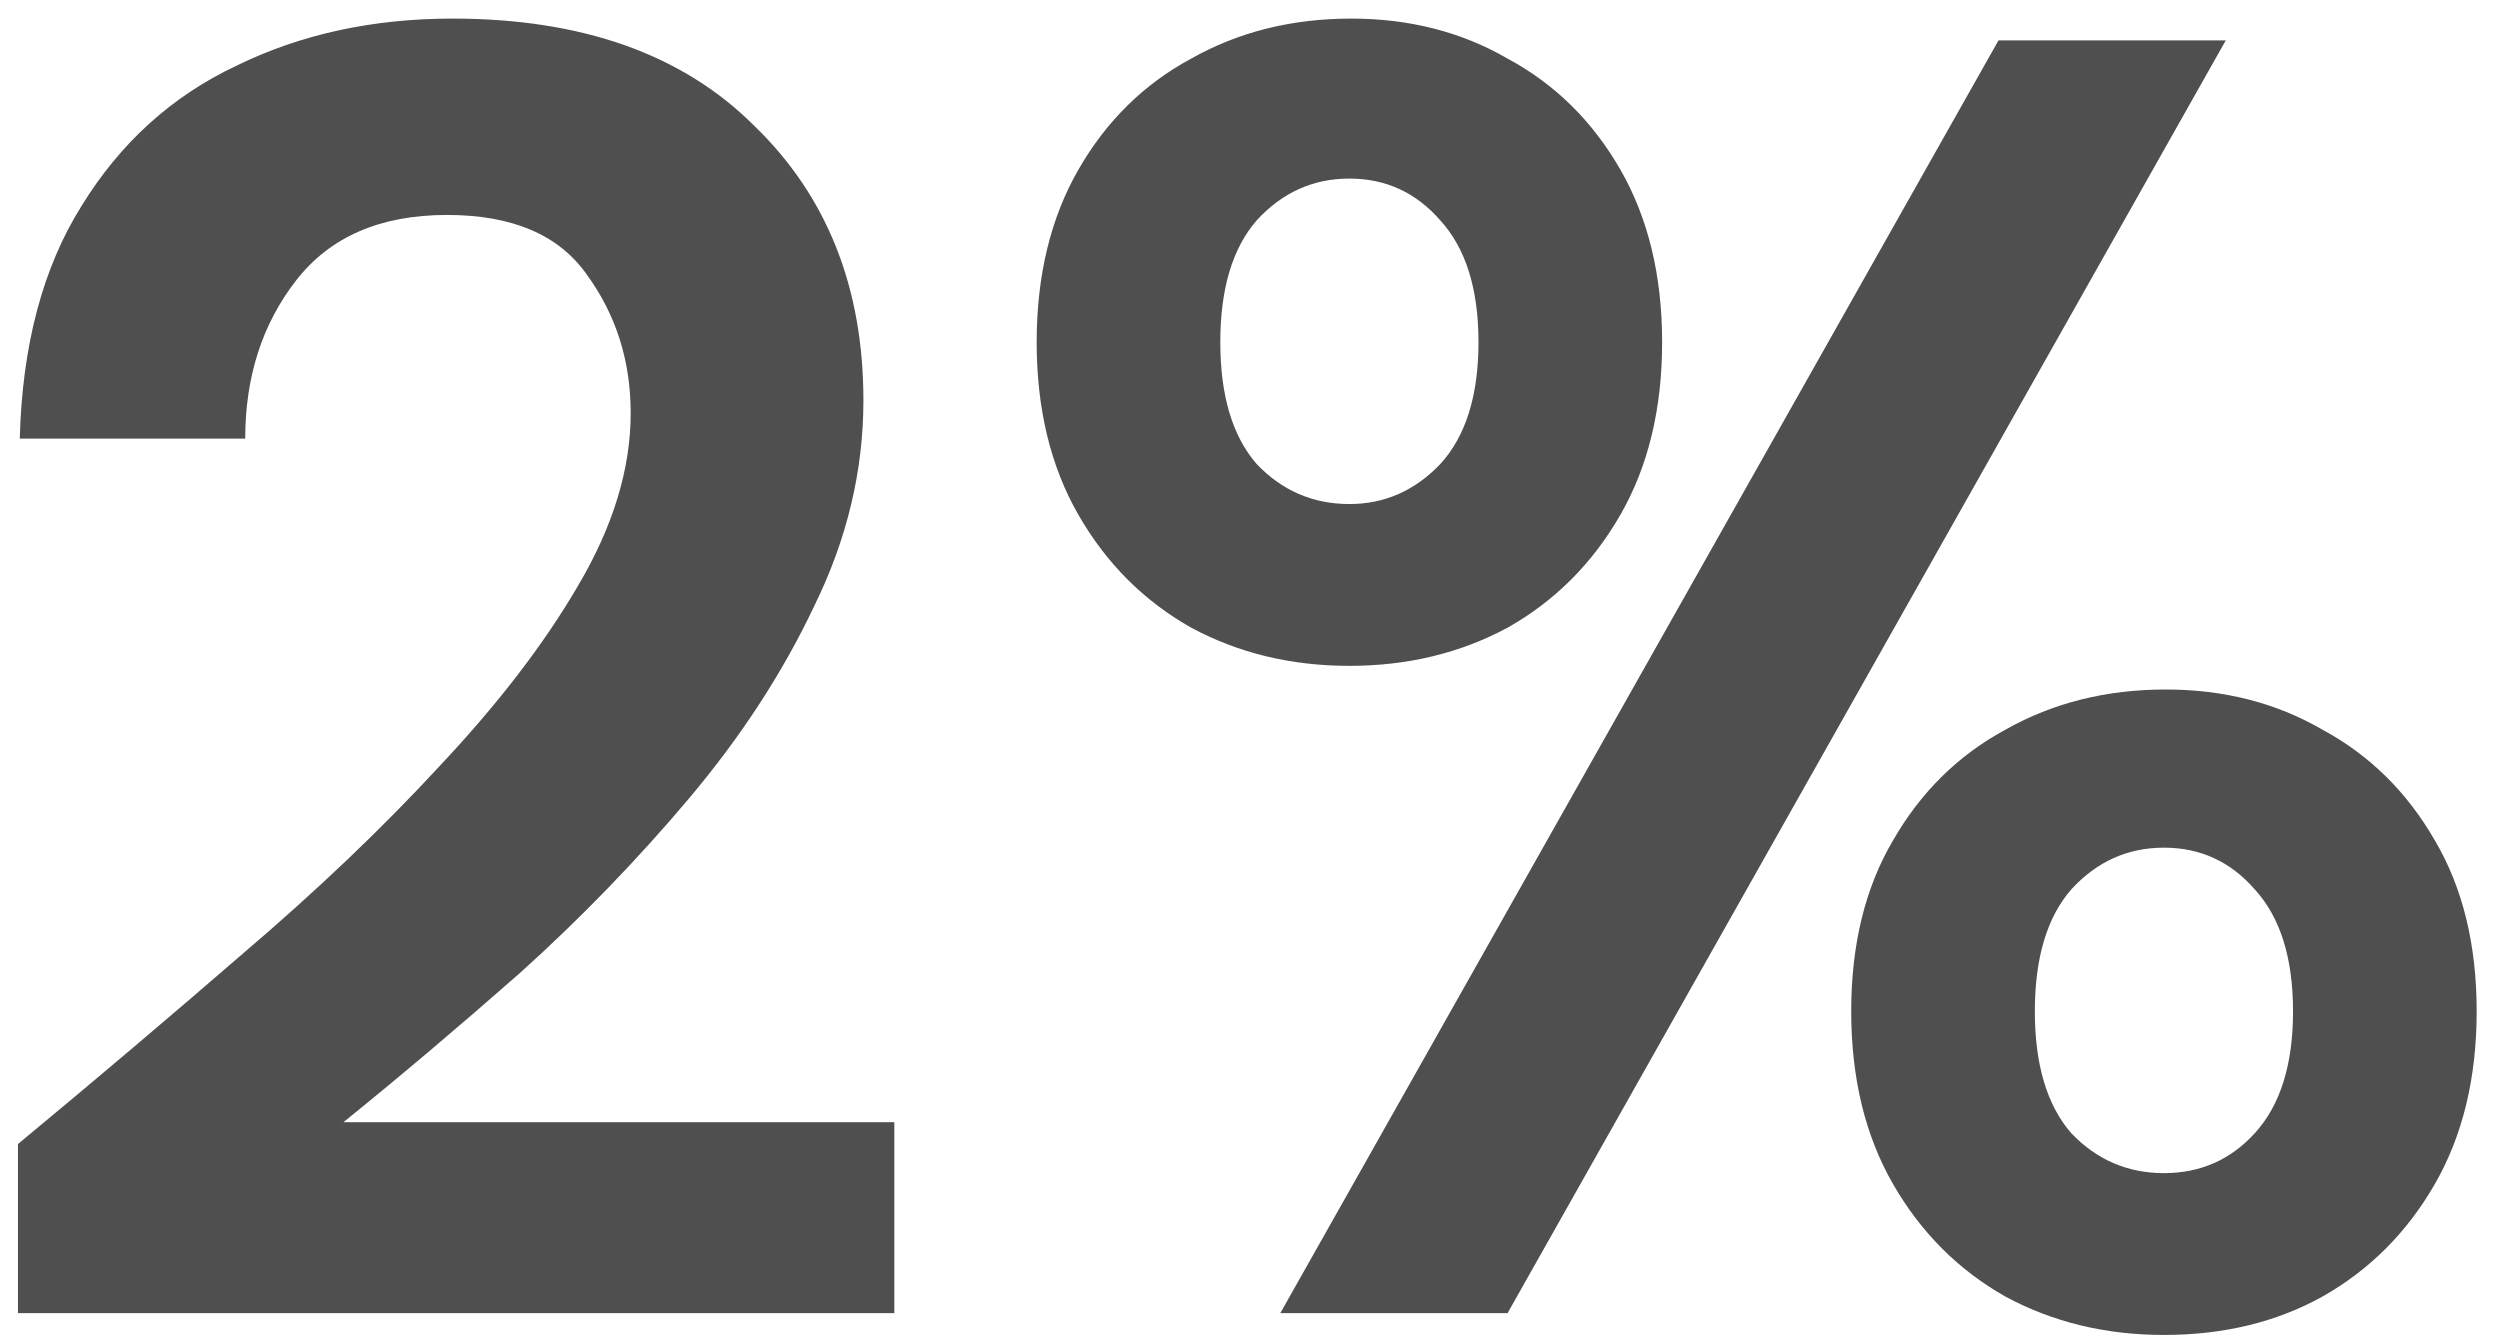 <svg width="99" height="53" viewBox="0 0 99 53" fill="none" xmlns="http://www.w3.org/2000/svg">
<path d="M0.711 52V45.304C3.783 42.76 6.759 40.24 9.639 37.744C12.567 35.248 15.159 32.776 17.415 30.328C19.719 27.88 21.543 25.504 22.887 23.2C24.279 20.848 24.975 18.568 24.975 16.36C24.975 14.296 24.399 12.472 23.247 10.888C22.143 9.304 20.295 8.512 17.703 8.512C15.063 8.512 13.071 9.376 11.727 11.104C10.383 12.832 9.711 14.92 9.711 17.368H0.783C0.879 13.672 1.695 10.6 3.231 8.152C4.767 5.656 6.807 3.808 9.351 2.608C11.895 1.36 14.751 0.736 17.919 0.736C23.055 0.736 27.039 2.152 29.871 4.984C32.751 7.768 34.191 11.392 34.191 15.856C34.191 18.64 33.543 21.352 32.247 23.992C30.999 26.632 29.343 29.176 27.279 31.624C25.215 34.072 22.983 36.376 20.583 38.536C18.183 40.648 15.855 42.616 13.599 44.44H35.415V52H0.711ZM53.436 26.368C51.132 26.368 49.044 25.864 47.172 24.856C45.3 23.8 43.812 22.312 42.708 20.392C41.604 18.472 41.052 16.192 41.052 13.552C41.052 10.912 41.604 8.632 42.708 6.712C43.812 4.792 45.3 3.328 47.172 2.32C49.044 1.264 51.156 0.736 53.508 0.736C55.812 0.736 57.876 1.264 59.7 2.32C61.572 3.328 63.06 4.792 64.164 6.712C65.268 8.632 65.82 10.912 65.82 13.552C65.82 16.192 65.268 18.472 64.164 20.392C63.06 22.312 61.572 23.8 59.7 24.856C57.828 25.864 55.74 26.368 53.436 26.368ZM50.7 52L79.14 1.6H88.14L59.7 52H50.7ZM53.436 19.96C54.828 19.96 56.028 19.432 57.036 18.376C58.044 17.272 58.548 15.664 58.548 13.552C58.548 11.44 58.044 9.832 57.036 8.728C56.076 7.624 54.876 7.072 53.436 7.072C51.996 7.072 50.772 7.624 49.764 8.728C48.804 9.832 48.324 11.44 48.324 13.552C48.324 15.664 48.804 17.272 49.764 18.376C50.772 19.432 51.996 19.96 53.436 19.96ZM85.692 52.864C83.388 52.864 81.3 52.36 79.428 51.352C77.556 50.296 76.068 48.808 74.964 46.888C73.86 44.968 73.308 42.688 73.308 40.048C73.308 37.408 73.86 35.152 74.964 33.28C76.068 31.36 77.556 29.896 79.428 28.888C81.3 27.832 83.412 27.304 85.764 27.304C88.068 27.304 90.132 27.832 91.956 28.888C93.828 29.896 95.316 31.36 96.42 33.28C97.524 35.152 98.076 37.408 98.076 40.048C98.076 42.688 97.524 44.968 96.42 46.888C95.316 48.808 93.828 50.296 91.956 51.352C90.132 52.36 88.044 52.864 85.692 52.864ZM85.692 46.456C87.132 46.456 88.332 45.928 89.292 44.872C90.3 43.768 90.804 42.16 90.804 40.048C90.804 37.936 90.3 36.328 89.292 35.224C88.332 34.12 87.132 33.568 85.692 33.568C84.252 33.568 83.028 34.12 82.02 35.224C81.06 36.328 80.58 37.936 80.58 40.048C80.58 42.16 81.06 43.768 82.02 44.872C83.028 45.928 84.252 46.456 85.692 46.456Z" fill="#4F4F4F"/>
</svg>
